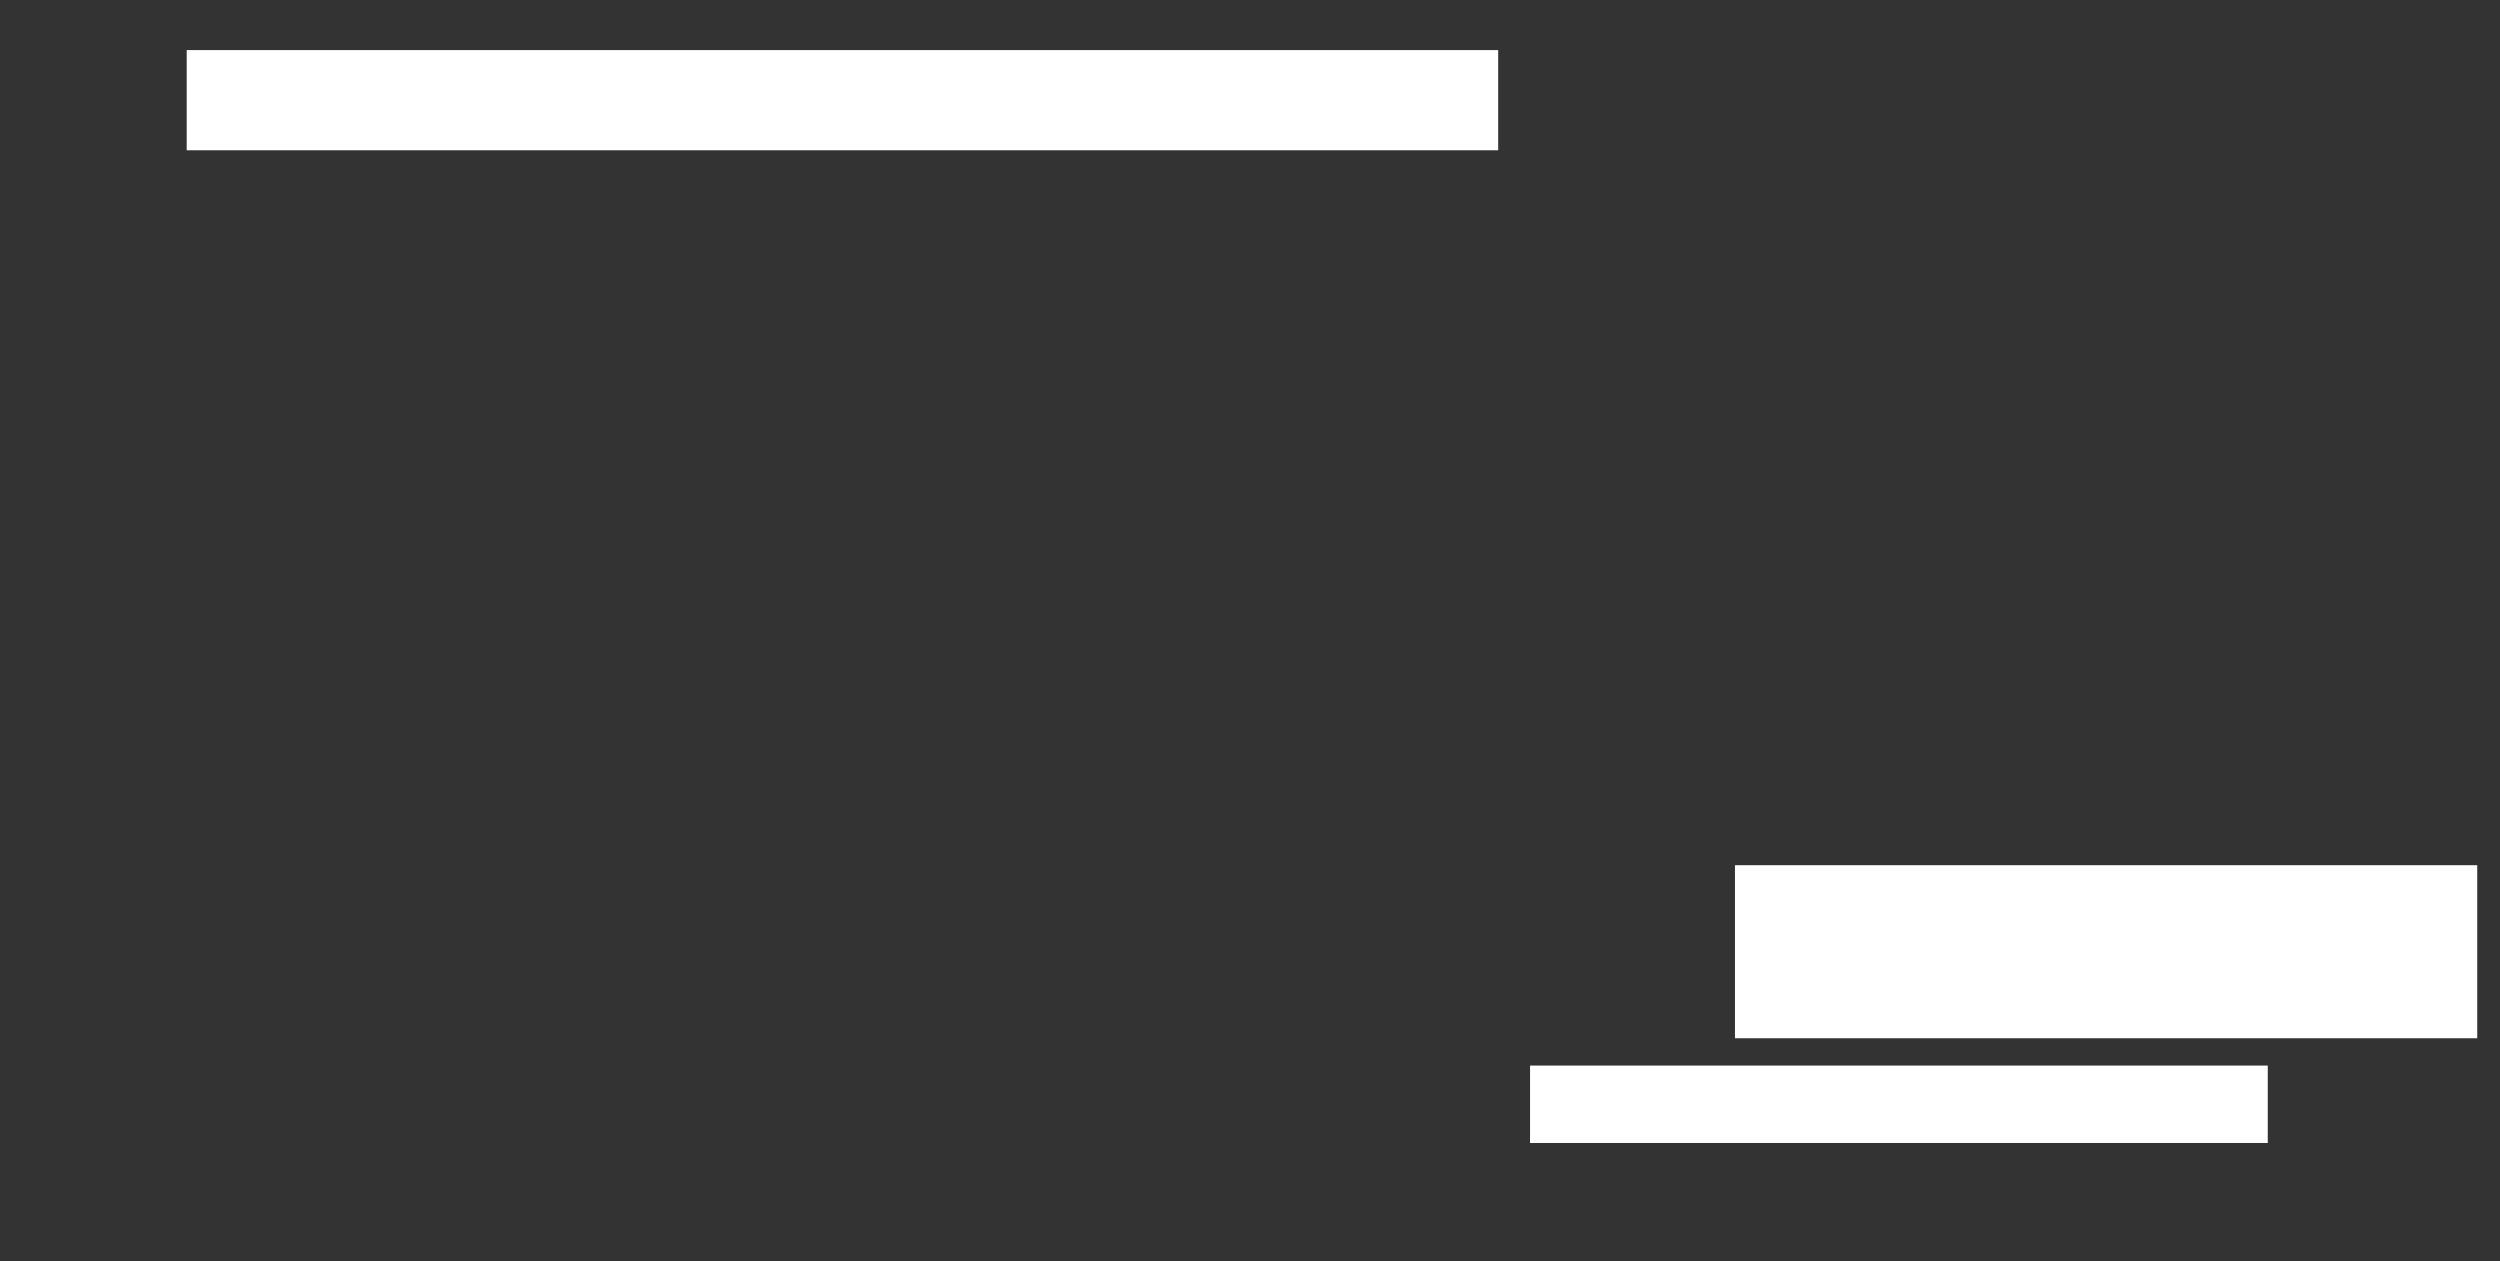 <ns0:svg xmlns:ns0="http://www.w3.org/2000/svg" height="277" width="549">
 <ns0:rect width="100%" height="100%" fill="#333333" stroke="none"/>
 <ns0:g>
  <ns0:title>Shapes</ns0:title>
  <ns0:rect fill="#FFFFFF" height="17" stroke-width="0" width="162" x="336" y="234" />
  <ns0:rect fill="#FFFFFF" height="38" stroke-width="0" width="163" x="381" y="190" />
  <ns0:rect fill="#FFFFFF" height="22" stroke-width="0" width="288" x="41" y="11" />
 </ns0:g>
</ns0:svg>